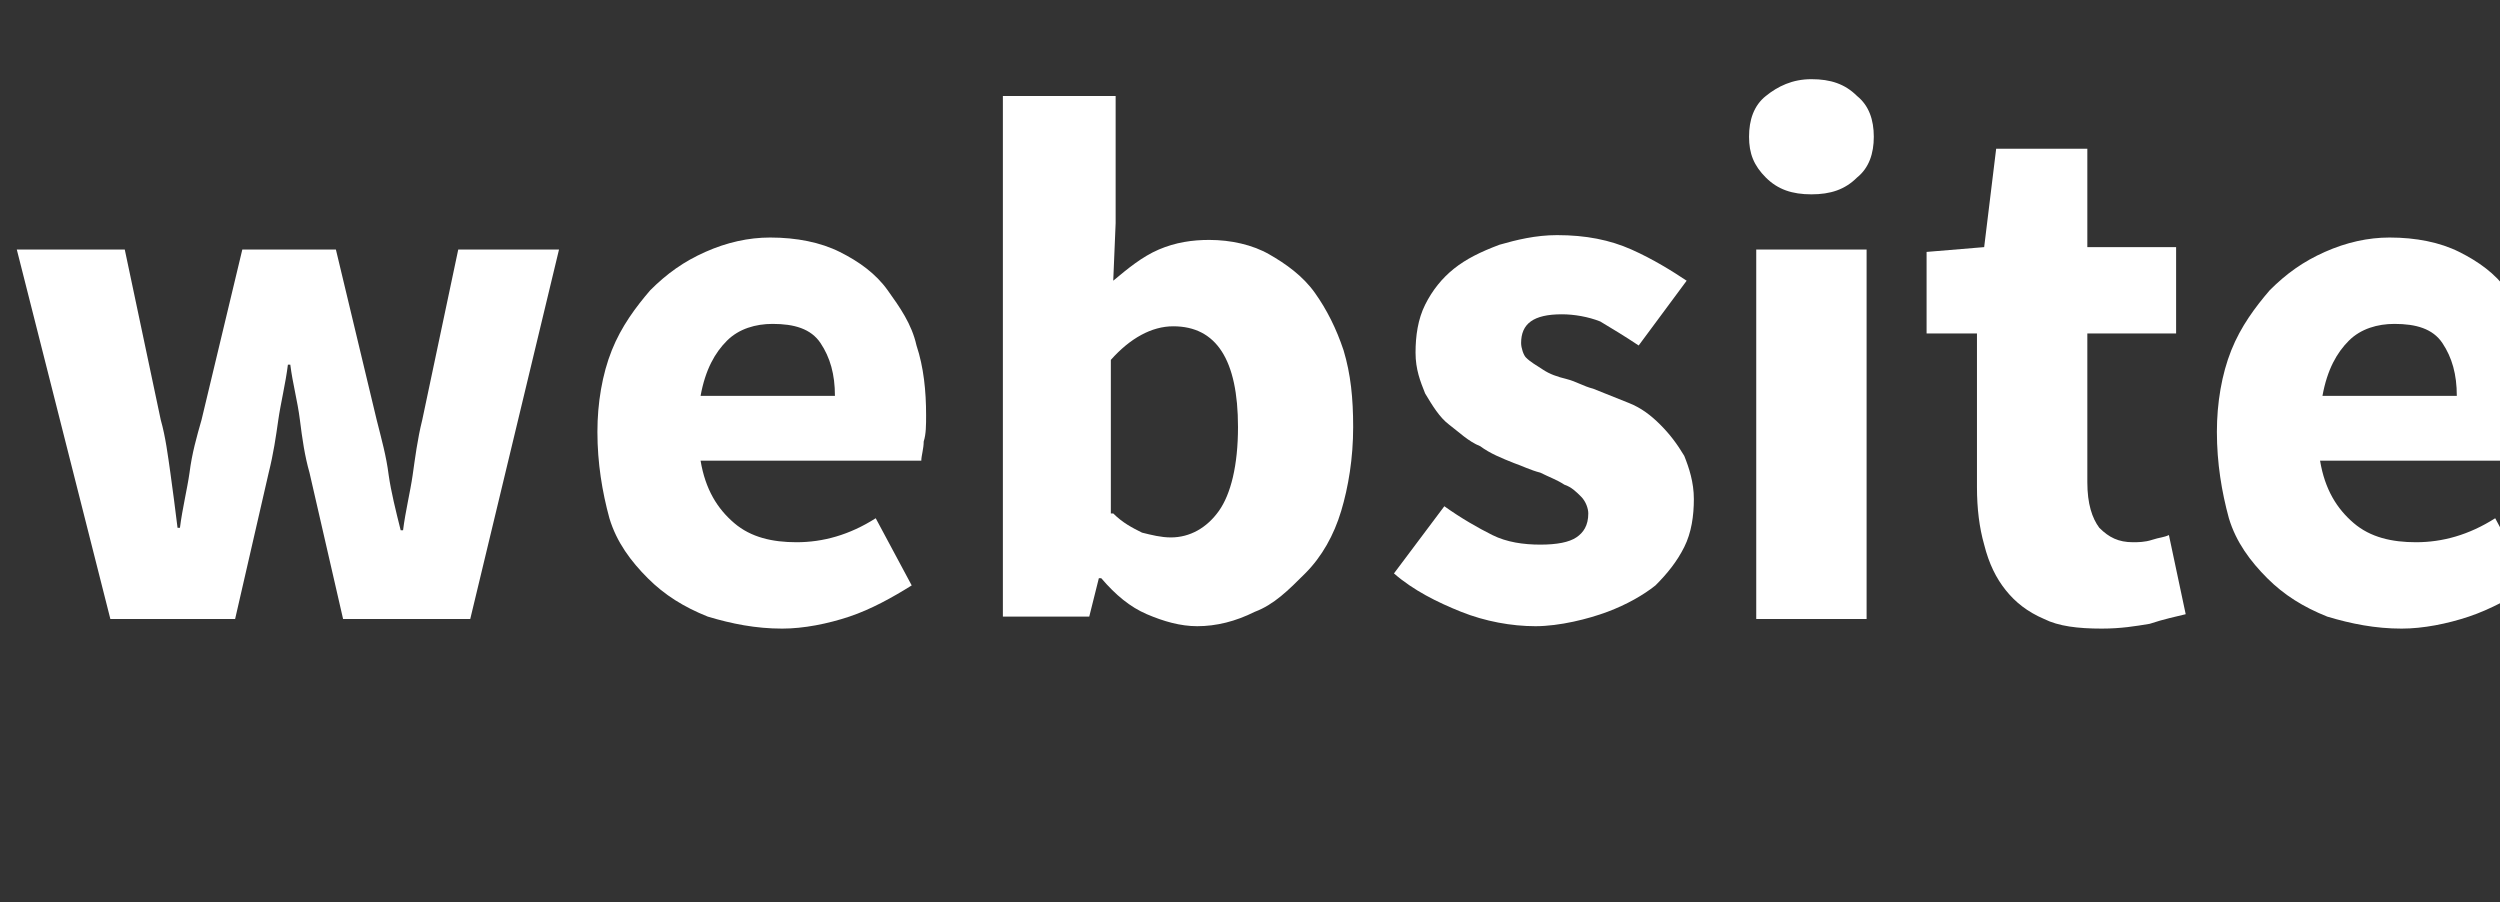 <?xml version="1.0" encoding="utf-8"?>
<!-- Generator: Adobe Illustrator 22.1.0, SVG Export Plug-In . SVG Version: 6.00 Build 0)  -->
<svg version="1.1" id="Layer_1" xmlns="http://www.w3.org/2000/svg" xmlns:xlink="http://www.w3.org/1999/xlink" x="0px" y="0px"
	 viewBox="0 0 104.2 37.6" style="enable-background:new 0 0 104.2 37.6;" xml:space="preserve">
<rect x="0" y="0" width="104.2" height="37.6" fill="#333333" stroke="none"/>
<style type="text/css">
	.st0{enable-background:new    ;}
	.st1{fill:#FFFFFF;}
</style>
<title>Asset 23</title>
<g id="Layer_2_1_">
	<g id="Layer_1-2">
		<g class="st0">
			<path class="st1" d="M0.7,10.4h4.5l1.5,7.1C6.9,18.2,7,19,7.1,19.7c0.1,0.7,0.2,1.5,0.3,2.3h0.1c0.1-0.8,0.3-1.6,0.4-2.3
				c0.1-0.8,0.3-1.5,0.5-2.2l1.7-7.1h3.9l1.7,7.1c0.2,0.8,0.4,1.5,0.5,2.3c0.1,0.7,0.3,1.5,0.5,2.3h0.1c0.1-0.8,0.3-1.6,0.4-2.3
				c0.1-0.7,0.2-1.5,0.4-2.3l1.5-7.1h4.2l-3.7,15.4h-5.3l-1.4-6.1c-0.2-0.7-0.3-1.4-0.4-2.2s-0.3-1.5-0.4-2.3h-0.1
				c-0.1,0.8-0.3,1.6-0.4,2.3c-0.1,0.7-0.2,1.4-0.4,2.2l-1.4,6.1H4.6L0.7,10.4z"/>
			<path class="st1" d="M24.9,18c0-1.2,0.2-2.4,0.6-3.4c0.4-1,1-1.8,1.6-2.5c0.7-0.7,1.4-1.2,2.3-1.6c0.9-0.4,1.8-0.6,2.7-0.6
				c1.1,0,2.1,0.2,2.9,0.6c0.8,0.4,1.5,0.9,2,1.6c0.5,0.7,1,1.4,1.2,2.3c0.3,0.9,0.4,1.9,0.4,2.9c0,0.4,0,0.8-0.1,1.1
				c0,0.3-0.1,0.6-0.1,0.8h-9.2c0.2,1.2,0.7,2,1.4,2.6s1.6,0.8,2.6,0.8c1.1,0,2.2-0.3,3.3-1l1.5,2.8c-0.8,0.5-1.7,1-2.6,1.3
				s-1.9,0.5-2.8,0.5c-1.1,0-2.1-0.2-3.1-0.5c-1-0.4-1.8-0.9-2.5-1.6c-0.7-0.7-1.3-1.5-1.6-2.5C25.1,20.5,24.9,19.3,24.9,18z
				 M34.8,16.5c0-0.9-0.2-1.6-0.6-2.2c-0.4-0.6-1.1-0.8-2-0.8c-0.7,0-1.4,0.2-1.9,0.7c-0.5,0.5-0.9,1.2-1.1,2.3H34.8z"/>
			<path class="st1" d="M41.9,4h4.6v5.3l-0.1,2.4c0.6-0.5,1.2-1,1.9-1.3c0.7-0.3,1.4-0.4,2.1-0.4c0.9,0,1.8,0.2,2.5,0.6
				c0.7,0.4,1.4,0.9,1.9,1.6c0.5,0.7,0.9,1.5,1.2,2.4c0.3,1,0.4,2,0.4,3.2c0,1.3-0.2,2.5-0.5,3.5s-0.8,1.9-1.5,2.6s-1.3,1.3-2.1,1.6
				c-0.8,0.4-1.6,0.6-2.4,0.6c-0.7,0-1.4-0.2-2.1-0.5c-0.7-0.3-1.3-0.8-1.9-1.5h-0.1l-0.4,1.6h-3.6V4z M46.4,21.4
				c0.4,0.4,0.8,0.6,1.2,0.8c0.4,0.1,0.8,0.2,1.2,0.2c0.8,0,1.5-0.4,2-1.1s0.8-1.9,0.8-3.5c0-2.8-0.9-4.2-2.7-4.2
				c-0.9,0-1.8,0.5-2.6,1.4V21.4z"/>
			<path class="st1" d="M60.2,21.1c0.7,0.5,1.4,0.9,2,1.2c0.6,0.3,1.3,0.4,2,0.4c0.7,0,1.2-0.1,1.5-0.3c0.3-0.2,0.5-0.5,0.5-1
				c0-0.2-0.1-0.5-0.3-0.7c-0.2-0.2-0.4-0.4-0.7-0.5c-0.3-0.2-0.6-0.3-1-0.5c-0.4-0.1-0.8-0.3-1.1-0.4c-0.5-0.2-1-0.4-1.4-0.7
				c-0.5-0.2-0.9-0.6-1.3-0.9s-0.7-0.8-1-1.3c-0.2-0.5-0.4-1-0.4-1.7c0-0.7,0.1-1.4,0.4-2c0.3-0.6,0.7-1.1,1.2-1.5
				c0.5-0.4,1.1-0.7,1.9-1c0.7-0.2,1.5-0.4,2.4-0.4c1.2,0,2.2,0.2,3.1,0.6c0.9,0.4,1.7,0.9,2.3,1.3l-2,2.7c-0.6-0.4-1.1-0.7-1.6-1
				c-0.5-0.2-1.1-0.3-1.6-0.3c-1.2,0-1.7,0.4-1.7,1.2c0,0.2,0.1,0.5,0.2,0.6c0.2,0.2,0.4,0.3,0.7,0.5s0.6,0.3,1,0.4
				c0.4,0.1,0.7,0.3,1.1,0.4c0.5,0.2,1,0.4,1.5,0.6s0.9,0.5,1.3,0.9c0.4,0.4,0.7,0.8,1,1.3c0.2,0.5,0.4,1.1,0.4,1.8s-0.1,1.4-0.4,2
				s-0.7,1.1-1.2,1.6c-0.5,0.4-1.2,0.8-2,1.1S65,26.1,64,26.1c-1,0-2.1-0.2-3.1-0.6s-2-0.9-2.8-1.6L60.2,21.1z"/>
			<path class="st1" d="M75.5,8.1c-0.8,0-1.4-0.2-1.9-0.7s-0.7-1-0.7-1.7c0-0.7,0.2-1.3,0.7-1.7c0.5-0.4,1.1-0.7,1.9-0.7
				c0.8,0,1.4,0.2,1.9,0.7c0.5,0.4,0.7,1,0.7,1.7c0,0.7-0.2,1.3-0.7,1.7C76.9,7.9,76.3,8.1,75.5,8.1z M73.2,10.4h4.6v15.4h-4.6V10.4
				z"/>
			<path class="st1" d="M82.4,13.9h-2.1v-3.4l2.4-0.2l0.5-4.1H87v4.1h3.7v3.6H87v6.2c0,0.9,0.2,1.5,0.5,1.9c0.4,0.4,0.8,0.6,1.4,0.6
				c0.2,0,0.5,0,0.8-0.1c0.3-0.1,0.5-0.1,0.7-0.2l0.7,3.3c-0.4,0.1-0.9,0.2-1.5,0.4c-0.6,0.1-1.2,0.2-2,0.2c-1,0-1.8-0.1-2.4-0.4
				c-0.7-0.3-1.2-0.7-1.6-1.2c-0.4-0.5-0.7-1.1-0.9-1.9c-0.2-0.7-0.3-1.5-0.3-2.4V13.9z"/>
			<path class="st1" d="M92.4,18c0-1.2,0.2-2.4,0.6-3.4c0.4-1,1-1.8,1.6-2.5c0.7-0.7,1.4-1.2,2.3-1.6c0.9-0.4,1.8-0.6,2.7-0.6
				c1.1,0,2.1,0.2,2.9,0.6c0.8,0.4,1.5,0.9,2,1.6c0.5,0.7,1,1.4,1.2,2.3c0.3,0.9,0.4,1.9,0.4,2.9c0,0.4,0,0.8-0.1,1.1
				s-0.1,0.6-0.1,0.8h-9.2c0.2,1.2,0.7,2,1.4,2.6s1.6,0.8,2.6,0.8c1.1,0,2.2-0.3,3.3-1l1.5,2.8c-0.8,0.5-1.7,1-2.6,1.3
				s-1.9,0.5-2.8,0.5c-1.1,0-2.1-0.2-3.1-0.5c-1-0.4-1.8-0.9-2.5-1.6c-0.7-0.7-1.3-1.5-1.6-2.5C92.6,20.5,92.4,19.3,92.4,18z
				 M102.4,16.5c0-0.9-0.2-1.6-0.6-2.2c-0.4-0.6-1.1-0.8-2-0.8c-0.7,0-1.4,0.2-1.9,0.7c-0.5,0.5-0.9,1.2-1.1,2.3H102.4z"/>
		</g>
	</g>
</g>
</svg>
